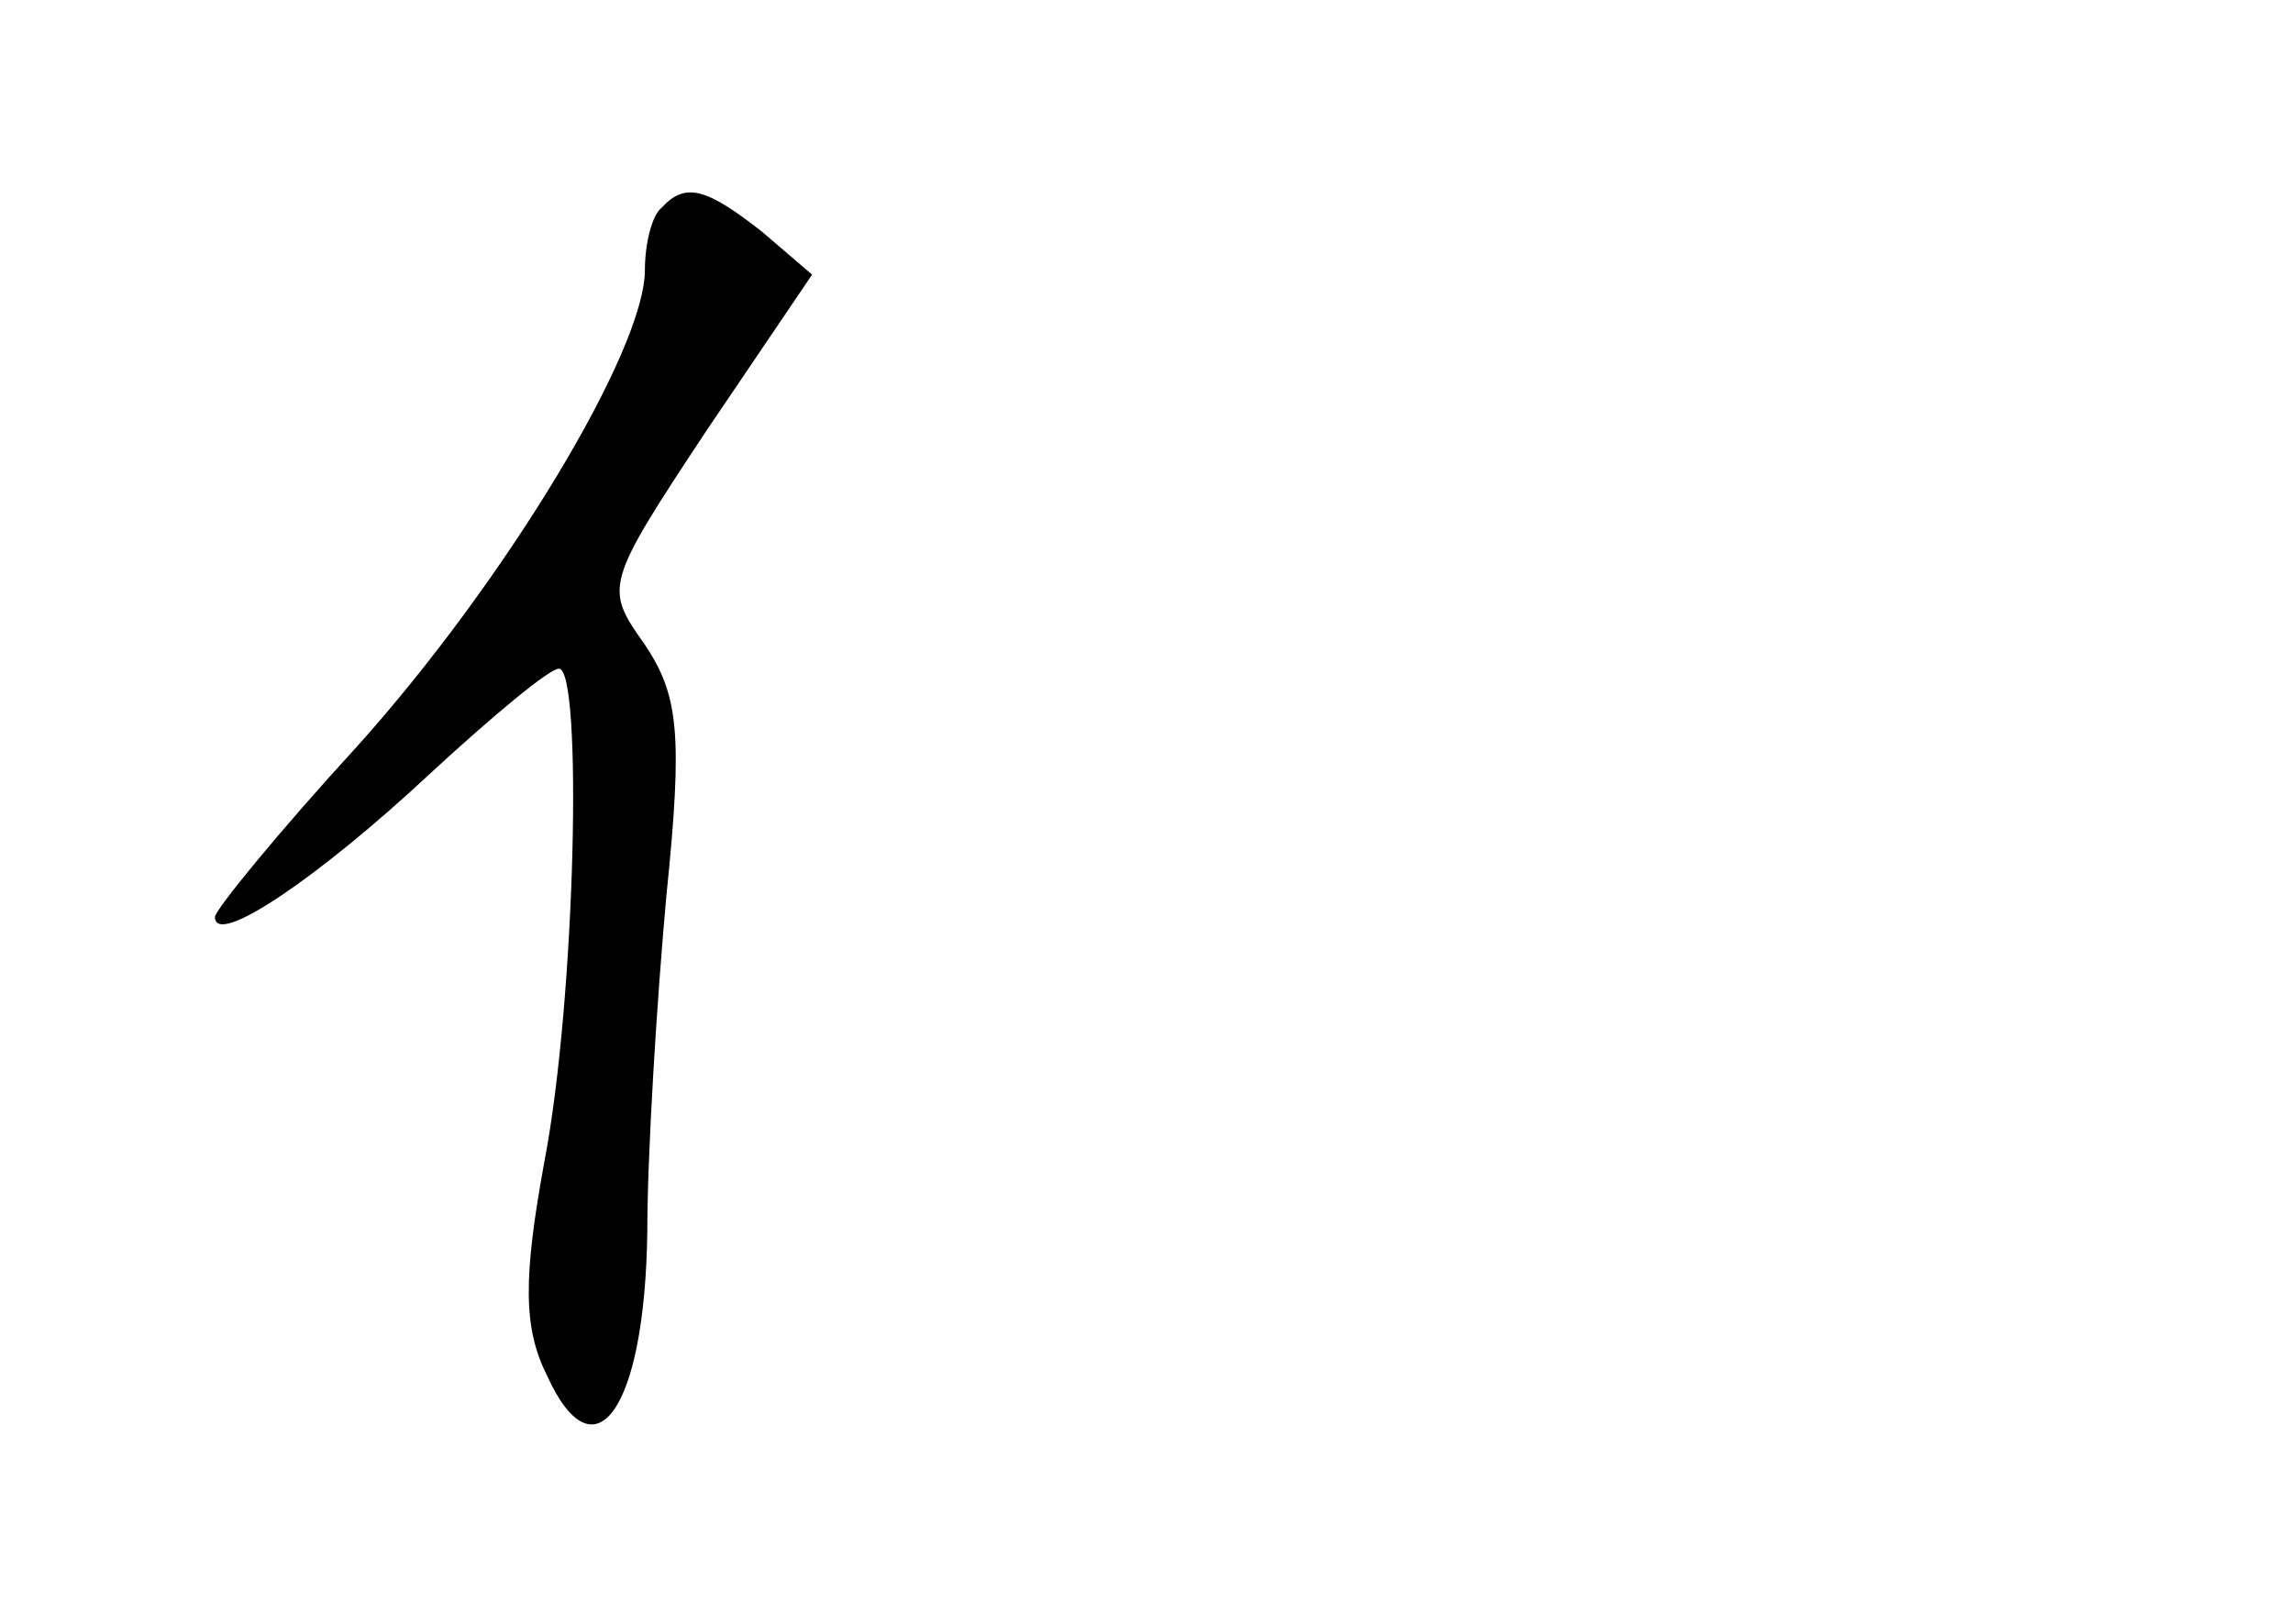 <?xml version="1.0" standalone="no"?>
<!DOCTYPE svg PUBLIC "-//W3C//DTD SVG 20010904//EN"
 "http://www.w3.org/TR/2001/REC-SVG-20010904/DTD/svg10.dtd">
<svg version="1.0" xmlns="http://www.w3.org/2000/svg"
 width="96pt" height="68pt" viewBox="0 0 96 68"
 preserveAspectRatio="xMidYMid meet">
<g transform="translate(0,68) scale(0.1,-0.1)"
fill="#000000" stroke="none">
<path d="M277 593 c-4 -3 -7 -15 -7 -26 0 -34 -59 -131 -120 -199 -33 -36 -60
-69 -60 -72 0 -13 44 17 90 60 26 24 50 44 54 44 10 0 7 -138 -6 -206 -9 -49
-9 -70 1 -90 20 -44 41 -14 42 60 0 33 4 97 8 141 7 68 5 84 -9 105 -17 24
-17 25 26 90 l44 65 -21 18 c-23 18 -32 21 -42 10z"/>
</g>
</svg>
